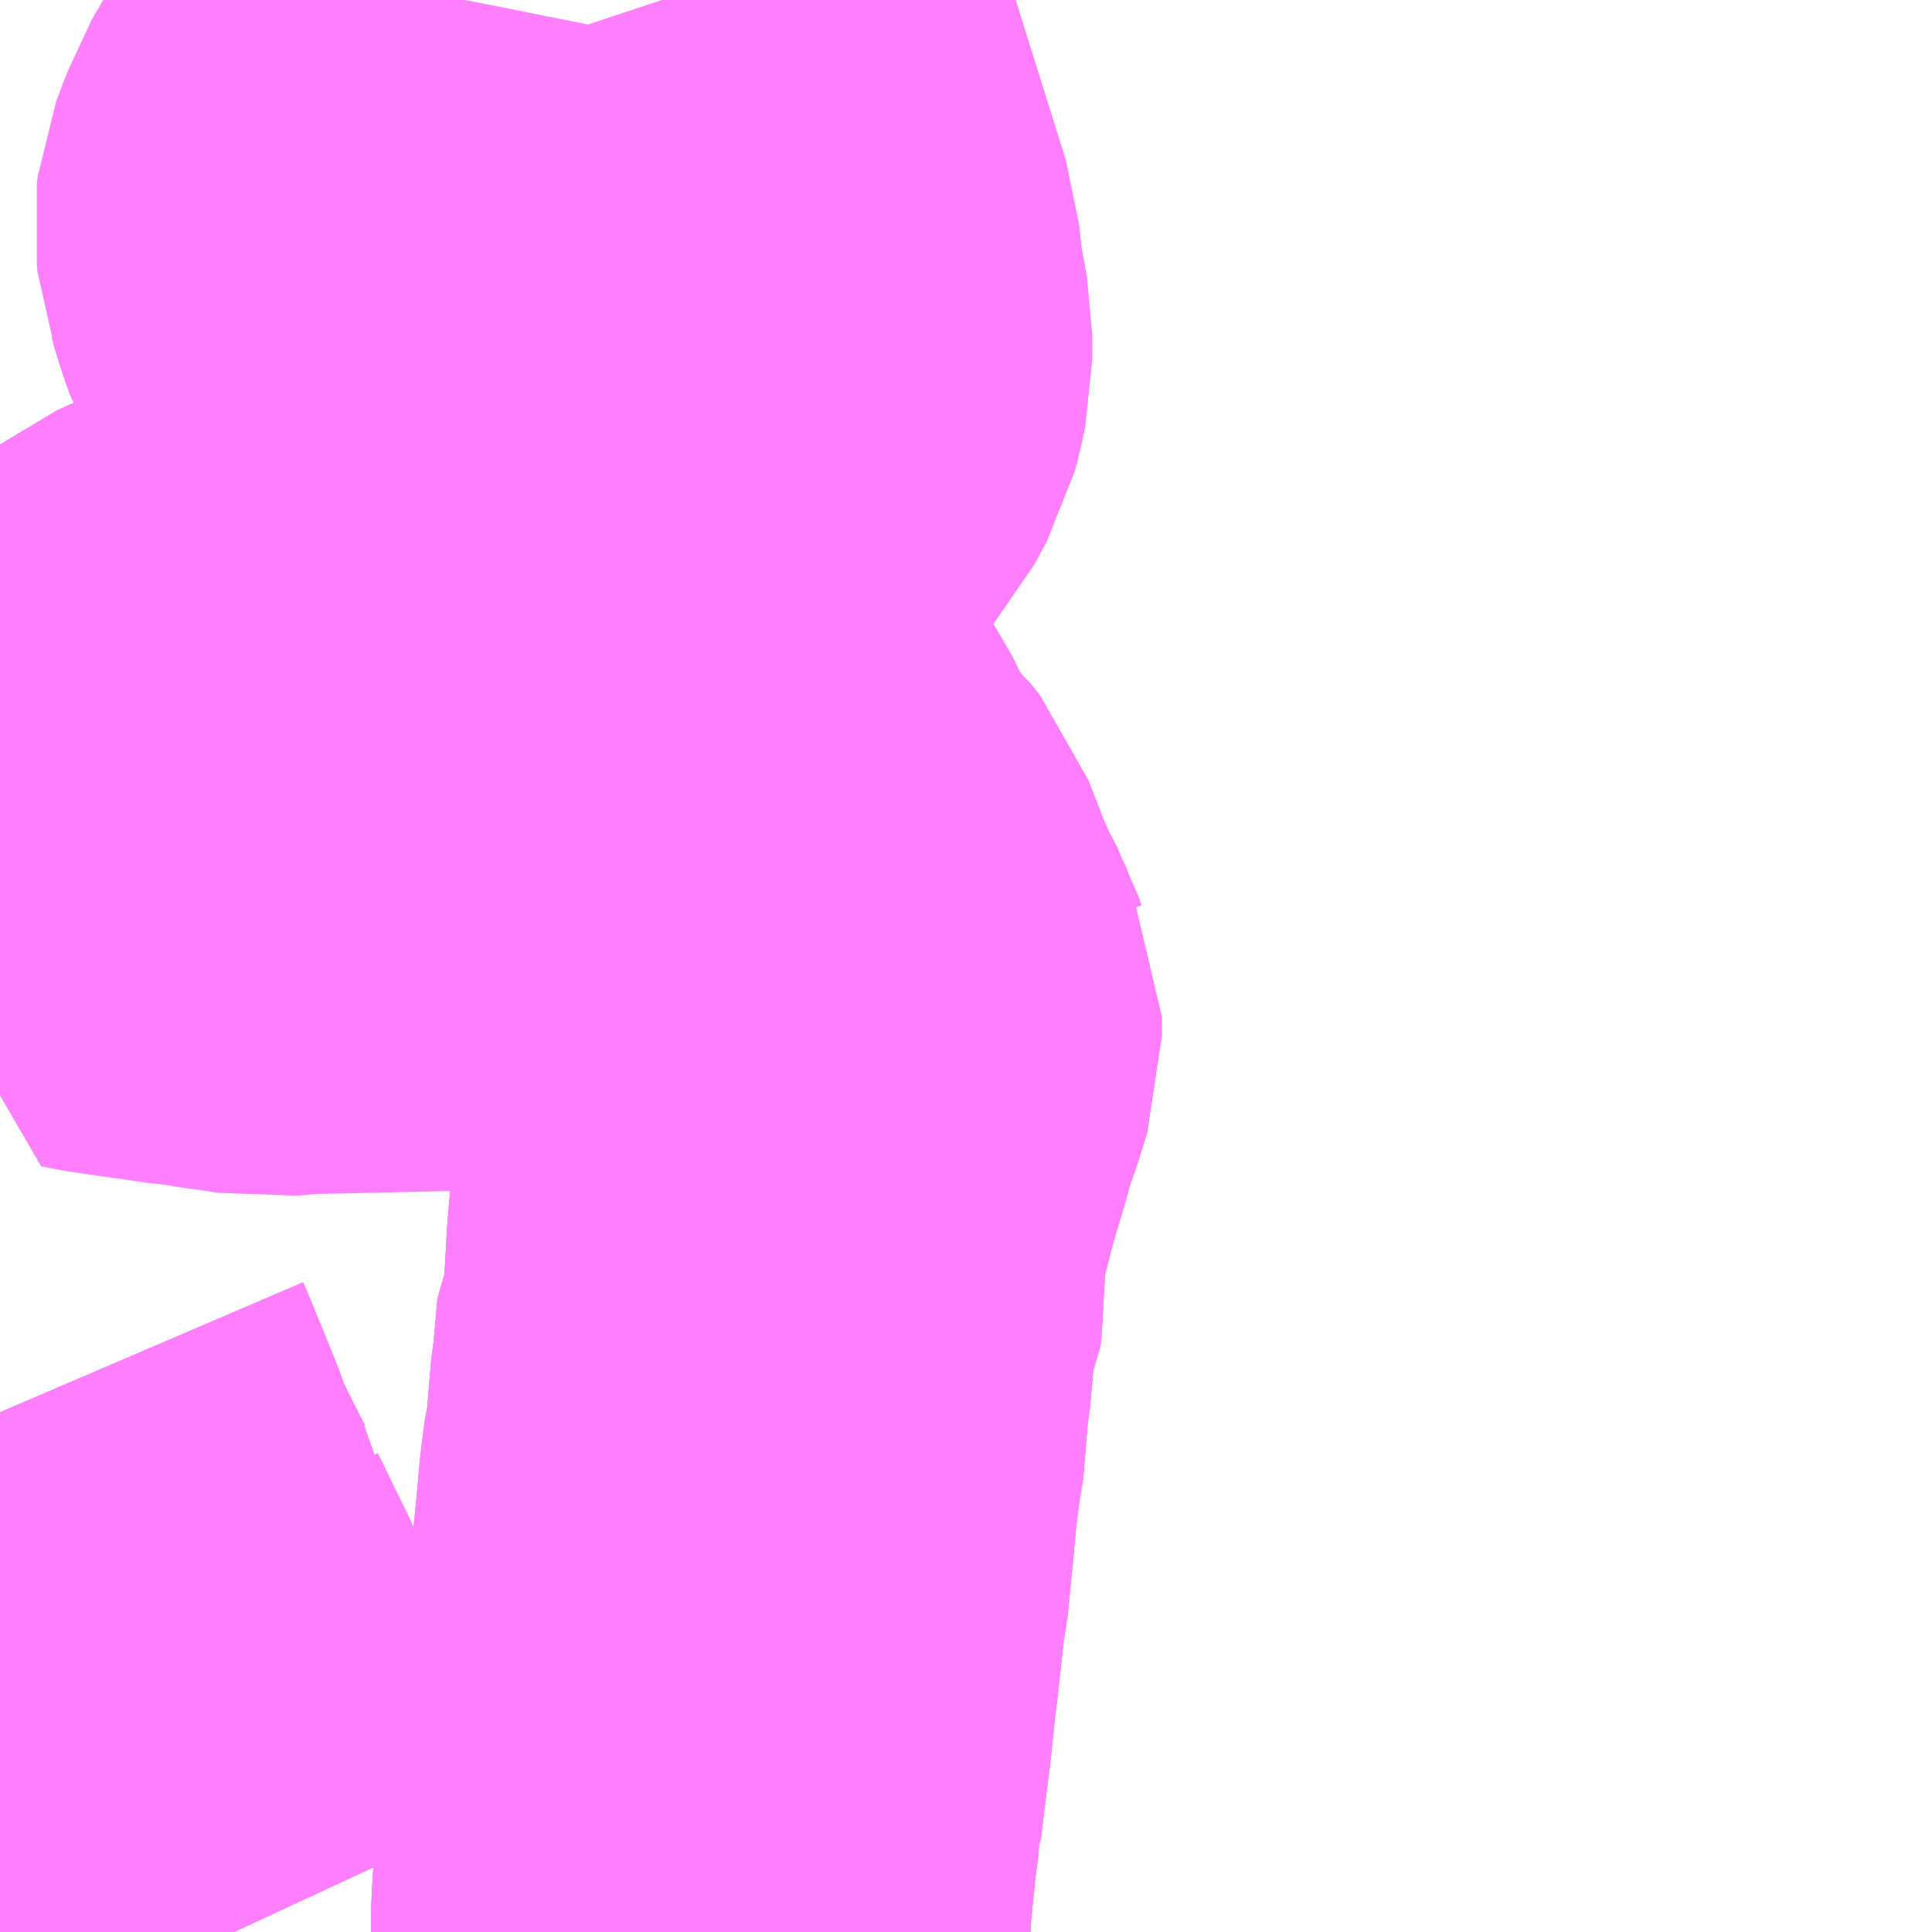 <?xml version="1.0" encoding="UTF-8"?>
<svg  xmlns="http://www.w3.org/2000/svg" xmlns:xlink="http://www.w3.org/1999/xlink" xmlns:go="http://purl.org/svgmap/profile" property="N07_001,N07_002,N07_003,N07_004,N07_005,N07_006,N07_007" viewBox="14038.33 -3744.141 2.197 2.197" go:dataArea="14038.330078125 -3744.140625 2.197265625 2.197265625" >
<globalCoordinateSystem srsName="http://purl.org/crs/84" transform="matrix(100.0,0.0,0.0,-100.0,0.0,0.0)" />
<defs>
 <g id="p0" >
  <circle cx="0.0" cy="0.0" r="3" stroke="green" stroke-width="0.75" vector-effect="non-scaling-stroke" />
 </g>
</defs>
<g fill="none" fill-rule="evenodd" stroke="#FF00FF" stroke-width="0.75" opacity="0.5" vector-effect="non-scaling-stroke" stroke-linejoin="bevel" >
<path content="1,福島交通（株）,025,11.0,8.0,8.0," xlink:title="1" d="M14038.594,-3741.943L14038.581,-3741.971L14038.572,-3741.993L14038.567,-3742.008L14038.523,-3742.112L14038.476,-3742.21L14038.471,-3742.221L14038.453,-3742.262L14038.448,-3742.271L14038.423,-3742.323L14038.422,-3742.331L14038.414,-3742.344L14038.406,-3742.359L14038.374,-3742.423L14038.365,-3742.45L14038.336,-3742.521L14038.33,-3742.535"/>
<path content="1,福島交通（株）,027,11.0,8.0,8.0," xlink:title="1" d="M14038.594,-3741.943L14038.581,-3741.971L14038.572,-3741.993L14038.567,-3742.008L14038.523,-3742.112L14038.476,-3742.21L14038.471,-3742.221L14038.453,-3742.262L14038.448,-3742.271L14038.423,-3742.323L14038.422,-3742.331L14038.414,-3742.344L14038.406,-3742.359L14038.374,-3742.423L14038.365,-3742.45L14038.336,-3742.521L14038.33,-3742.535"/>
<path content="1,福島交通（株）,028,4.5,3.5,3.5," xlink:title="1" d="M14038.85,-3743.349L14038.808,-3743.348L14038.729,-3743.348L14038.719,-3743.347L14038.668,-3743.346L14038.624,-3743.341L14038.593,-3743.345L14038.573,-3743.343L14038.565,-3743.34L14038.552,-3743.334L14038.54,-3743.325L14038.483,-3743.265L14038.473,-3743.254L14038.467,-3743.242L14038.457,-3743.212L14038.447,-3743.183L14038.468,-3743.179L14038.552,-3743.167L14038.564,-3743.166L14038.595,-3743.161L14038.617,-3743.158L14038.636,-3743.155L14038.672,-3743.158L14038.724,-3743.159L14038.809,-3743.161L14038.855,-3743.162L14038.853,-3743.247L14038.852,-3743.26L14038.851,-3743.317L14038.85,-3743.325L14038.85,-3743.349"/>
<path content="1,福島交通（株）,028,4.5,3.5,3.5," xlink:title="1" d="M14039.043,-3743.356L14039.025,-3743.35L14038.986,-3743.35L14038.957,-3743.352L14038.897,-3743.352L14038.85,-3743.349"/>
<path content="1,福島交通（株）,028,4.5,3.5,3.5," xlink:title="1" d="M14039.043,-3743.356L14039.049,-3743.348L14039.053,-3743.343L14039.06,-3743.336L14039.066,-3743.329L14039.08,-3743.315L14039.099,-3743.296L14039.133,-3743.247L14039.157,-3743.206L14039.169,-3743.176L14039.174,-3743.166L14039.183,-3743.154L14039.187,-3743.149L14039.207,-3743.132L14039.218,-3743.118L14039.237,-3743.069L14039.253,-3743.032L14039.269,-3743.002L14039.272,-3742.993L14039.276,-3742.985L14039.276,-3742.963L14039.268,-3742.937L14039.255,-3742.9L14039.252,-3742.887L14039.233,-3742.823L14039.229,-3742.807L14039.225,-3742.791L14039.224,-3742.786L14039.216,-3742.758L14039.213,-3742.726L14039.209,-3742.656L14039.208,-3742.645L14039.201,-3742.631L14039.198,-3742.597L14039.196,-3742.574L14039.194,-3742.563L14039.188,-3742.49L14039.185,-3742.478L14039.181,-3742.447L14039.177,-3742.402L14039.175,-3742.383L14039.171,-3742.341L14039.168,-3742.327L14039.16,-3742.253L14039.158,-3742.239L14039.151,-3742.172L14039.15,-3742.167L14039.15,-3742.143L14039.144,-3742.119L14039.141,-3742.09L14039.139,-3742.086L14039.139,-3742.08L14039.135,-3742.05L14039.127,-3741.971L14039.127,-3741.943"/>
<path content="1,福島交通（株）,028,4.5,3.5,3.5," xlink:title="1" d="M14038.859,-3744.141L14038.858,-3744.136L14038.85,-3744.117L14038.836,-3744.086L14038.819,-3744.04L14038.799,-3743.998L14038.777,-3743.962L14038.759,-3743.931L14038.755,-3743.92L14038.751,-3743.91L14038.748,-3743.902L14038.745,-3743.894L14038.744,-3743.886L14038.745,-3743.878L14038.746,-3743.868L14038.751,-3743.854L14038.755,-3743.839L14038.761,-3743.823L14038.77,-3743.806L14038.802,-3743.766L14038.836,-3743.722L14038.838,-3743.717L14038.853,-3743.699L14038.88,-3743.661L14038.9,-3743.632L14038.903,-3743.628L14038.911,-3743.615L14038.969,-3743.532L14038.976,-3743.524L14038.987,-3743.509L14038.995,-3743.494L14039.006,-3743.469L14039.011,-3743.457L14039.014,-3743.433L14039.028,-3743.388L14039.043,-3743.356"/>
<path content="1,福島交通（株）,029,4.5,3.5,3.5," xlink:title="1" d="M14039.083,-3744.141L14039.085,-3744.135L14039.087,-3744.131L14039.112,-3744.072L14039.118,-3744.056L14039.122,-3744.045L14039.184,-3743.847L14039.188,-3743.808L14039.197,-3743.759L14039.197,-3743.733L14039.193,-3743.714L14039.19,-3743.703L14039.176,-3743.677L14039.157,-3743.655L14039.148,-3743.648L14039.095,-3743.604L14039.084,-3743.594L14039.073,-3743.586L14039.059,-3743.572L14039.046,-3743.555L14039.037,-3743.537L14039.024,-3743.504L14039.017,-3743.494L14039.006,-3743.469L14039.011,-3743.457L14039.014,-3743.433L14039.028,-3743.388L14039.043,-3743.356L14039.049,-3743.348L14039.053,-3743.343L14039.06,-3743.336L14039.066,-3743.329L14039.08,-3743.315L14039.099,-3743.296L14039.133,-3743.247L14039.157,-3743.206L14039.169,-3743.176L14039.174,-3743.166L14039.183,-3743.154L14039.187,-3743.149L14039.207,-3743.132L14039.218,-3743.118L14039.237,-3743.069L14039.253,-3743.032L14039.269,-3743.002L14039.272,-3742.993L14039.276,-3742.985L14039.276,-3742.963L14039.268,-3742.937L14039.255,-3742.9L14039.252,-3742.887L14039.233,-3742.823L14039.229,-3742.807L14039.225,-3742.791L14039.224,-3742.786L14039.216,-3742.758L14039.213,-3742.726L14039.209,-3742.656L14039.208,-3742.645L14039.201,-3742.631L14039.198,-3742.597L14039.196,-3742.574L14039.194,-3742.563L14039.188,-3742.49L14039.185,-3742.478L14039.181,-3742.447L14039.177,-3742.402L14039.175,-3742.383L14039.171,-3742.341L14039.168,-3742.327L14039.16,-3742.253L14039.158,-3742.239L14039.151,-3742.172L14039.15,-3742.167L14039.15,-3742.143L14039.144,-3742.119L14039.141,-3742.09L14039.139,-3742.086L14039.139,-3742.08L14039.135,-3742.05L14039.127,-3741.971L14039.127,-3741.943"/>
<path content="1,福島交通（株）,030,2.0,0.0,0.0," xlink:title="1" d="M14039.083,-3744.141L14039.085,-3744.135L14039.087,-3744.131L14039.112,-3744.072L14039.118,-3744.056L14039.122,-3744.045L14039.184,-3743.847L14039.188,-3743.808L14039.197,-3743.759L14039.197,-3743.733L14039.193,-3743.714L14039.19,-3743.703L14039.176,-3743.677L14039.157,-3743.655L14039.148,-3743.648L14039.095,-3743.604L14039.084,-3743.594L14039.073,-3743.586L14039.059,-3743.572L14039.046,-3743.555L14039.037,-3743.537L14039.024,-3743.504L14039.017,-3743.494L14039.006,-3743.469L14039.011,-3743.457L14039.014,-3743.433L14039.028,-3743.388L14039.043,-3743.356L14039.049,-3743.348L14039.053,-3743.343L14039.06,-3743.336L14039.066,-3743.329L14039.08,-3743.315L14039.099,-3743.296L14039.133,-3743.247L14039.157,-3743.206L14039.169,-3743.176L14039.174,-3743.166L14039.183,-3743.154L14039.187,-3743.149L14039.207,-3743.132L14039.218,-3743.118L14039.237,-3743.069L14039.253,-3743.032L14039.269,-3743.002L14039.272,-3742.993L14039.276,-3742.985L14039.276,-3742.963L14039.268,-3742.937L14039.255,-3742.9L14039.252,-3742.887L14039.233,-3742.823L14039.229,-3742.807L14039.225,-3742.791L14039.224,-3742.786L14039.216,-3742.758L14039.213,-3742.726L14039.209,-3742.656L14039.208,-3742.645L14039.201,-3742.631L14039.198,-3742.597L14039.196,-3742.574L14039.194,-3742.563L14039.188,-3742.49L14039.185,-3742.478L14039.181,-3742.447L14039.177,-3742.402L14039.175,-3742.383L14039.171,-3742.341L14039.168,-3742.327L14039.16,-3742.253L14039.158,-3742.239L14039.151,-3742.172L14039.15,-3742.167L14039.15,-3742.143L14039.144,-3742.119L14039.141,-3742.09L14039.139,-3742.086L14039.139,-3742.08L14039.135,-3742.05L14039.127,-3741.971L14039.127,-3741.943"/>
<path content="1,近鉄バス（株）,大阪・京都⇔郡山・福島,1.0,1.0,1.0," xlink:title="1" d="M14038.594,-3741.943L14038.581,-3741.971L14038.572,-3741.993L14038.567,-3742.008L14038.524,-3742.109L14038.523,-3742.112L14038.476,-3742.21L14038.471,-3742.221L14038.453,-3742.262L14038.423,-3742.323L14038.422,-3742.331L14038.414,-3742.344L14038.406,-3742.359L14038.374,-3742.423L14038.365,-3742.45L14038.336,-3742.521L14038.33,-3742.535"/>
</g>
</svg>
